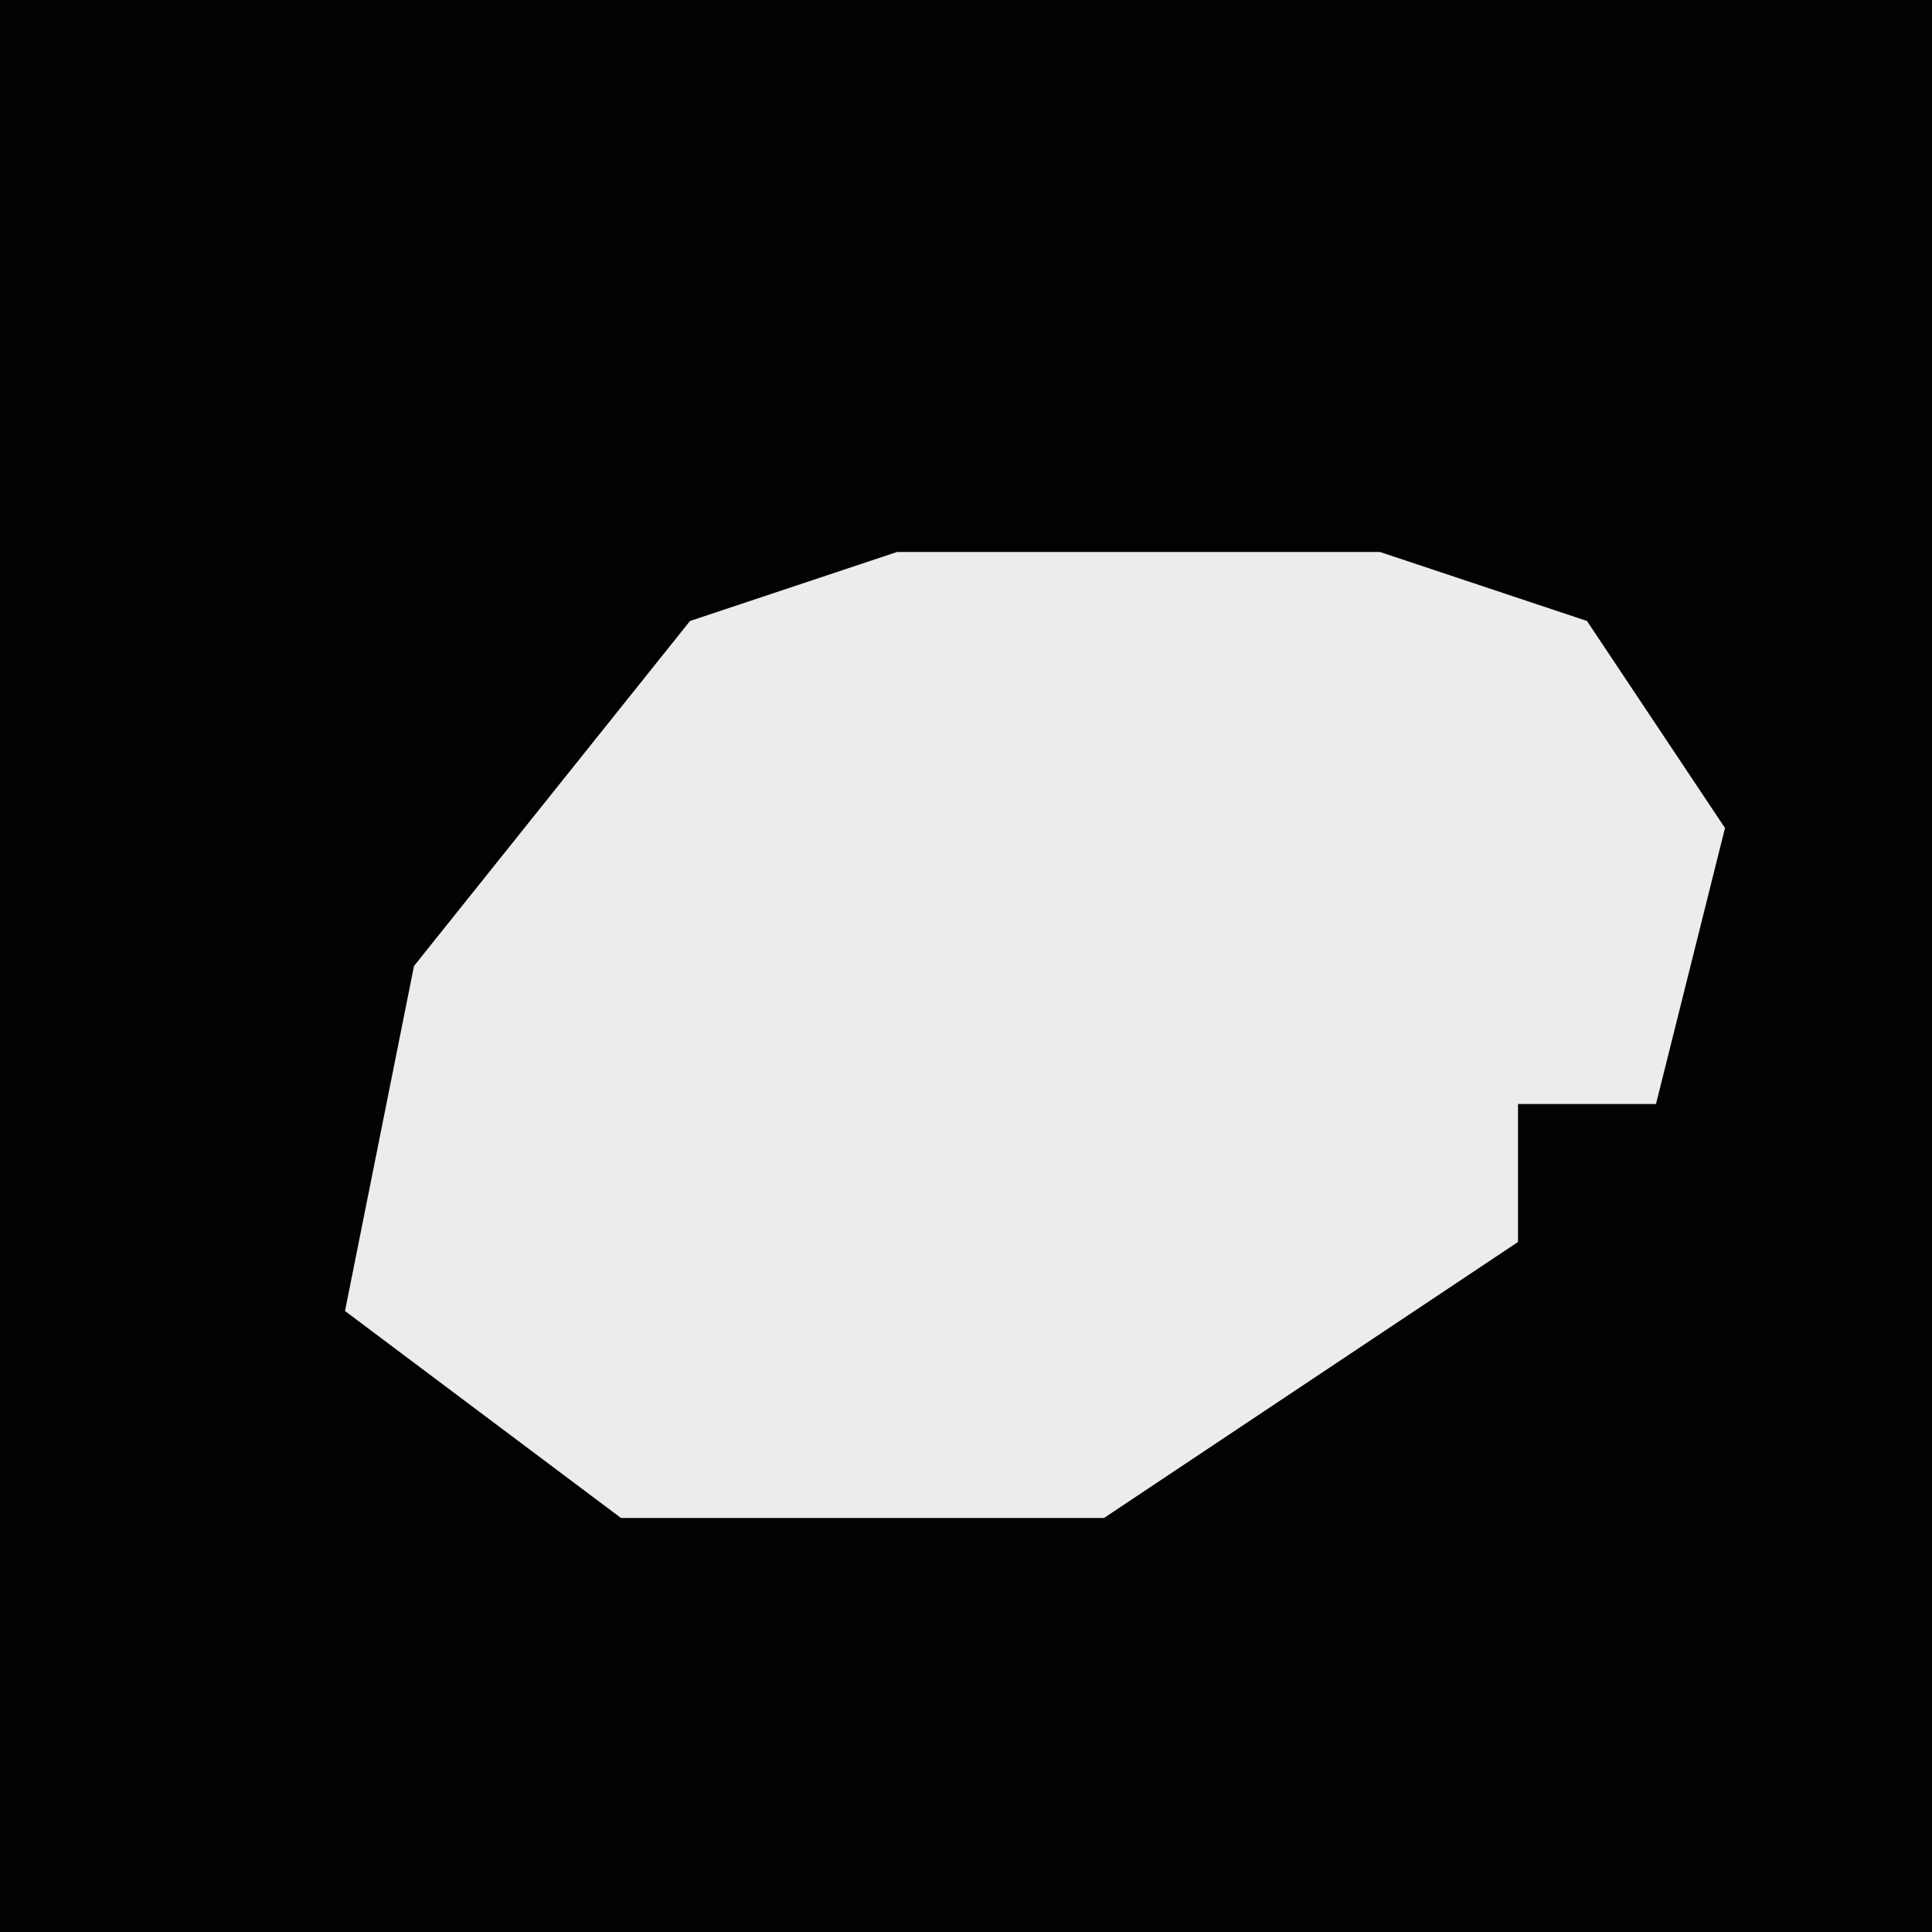 <?xml version="1.0" encoding="UTF-8"?>
<svg version="1.1" xmlns="http://www.w3.org/2000/svg" width="28" height="28">
<path d="M0,0 L28,0 L28,28 L0,28 Z " fill="#020202" transform="translate(0,0)"/>
<path d="M0,0 L7,0 L10,1 L12,4 L11,8 L9,8 L9,10 L3,14 L-4,14 L-8,11 L-7,6 L-3,1 Z " fill="#ECECEC" transform="translate(13,8)"/>
</svg>
